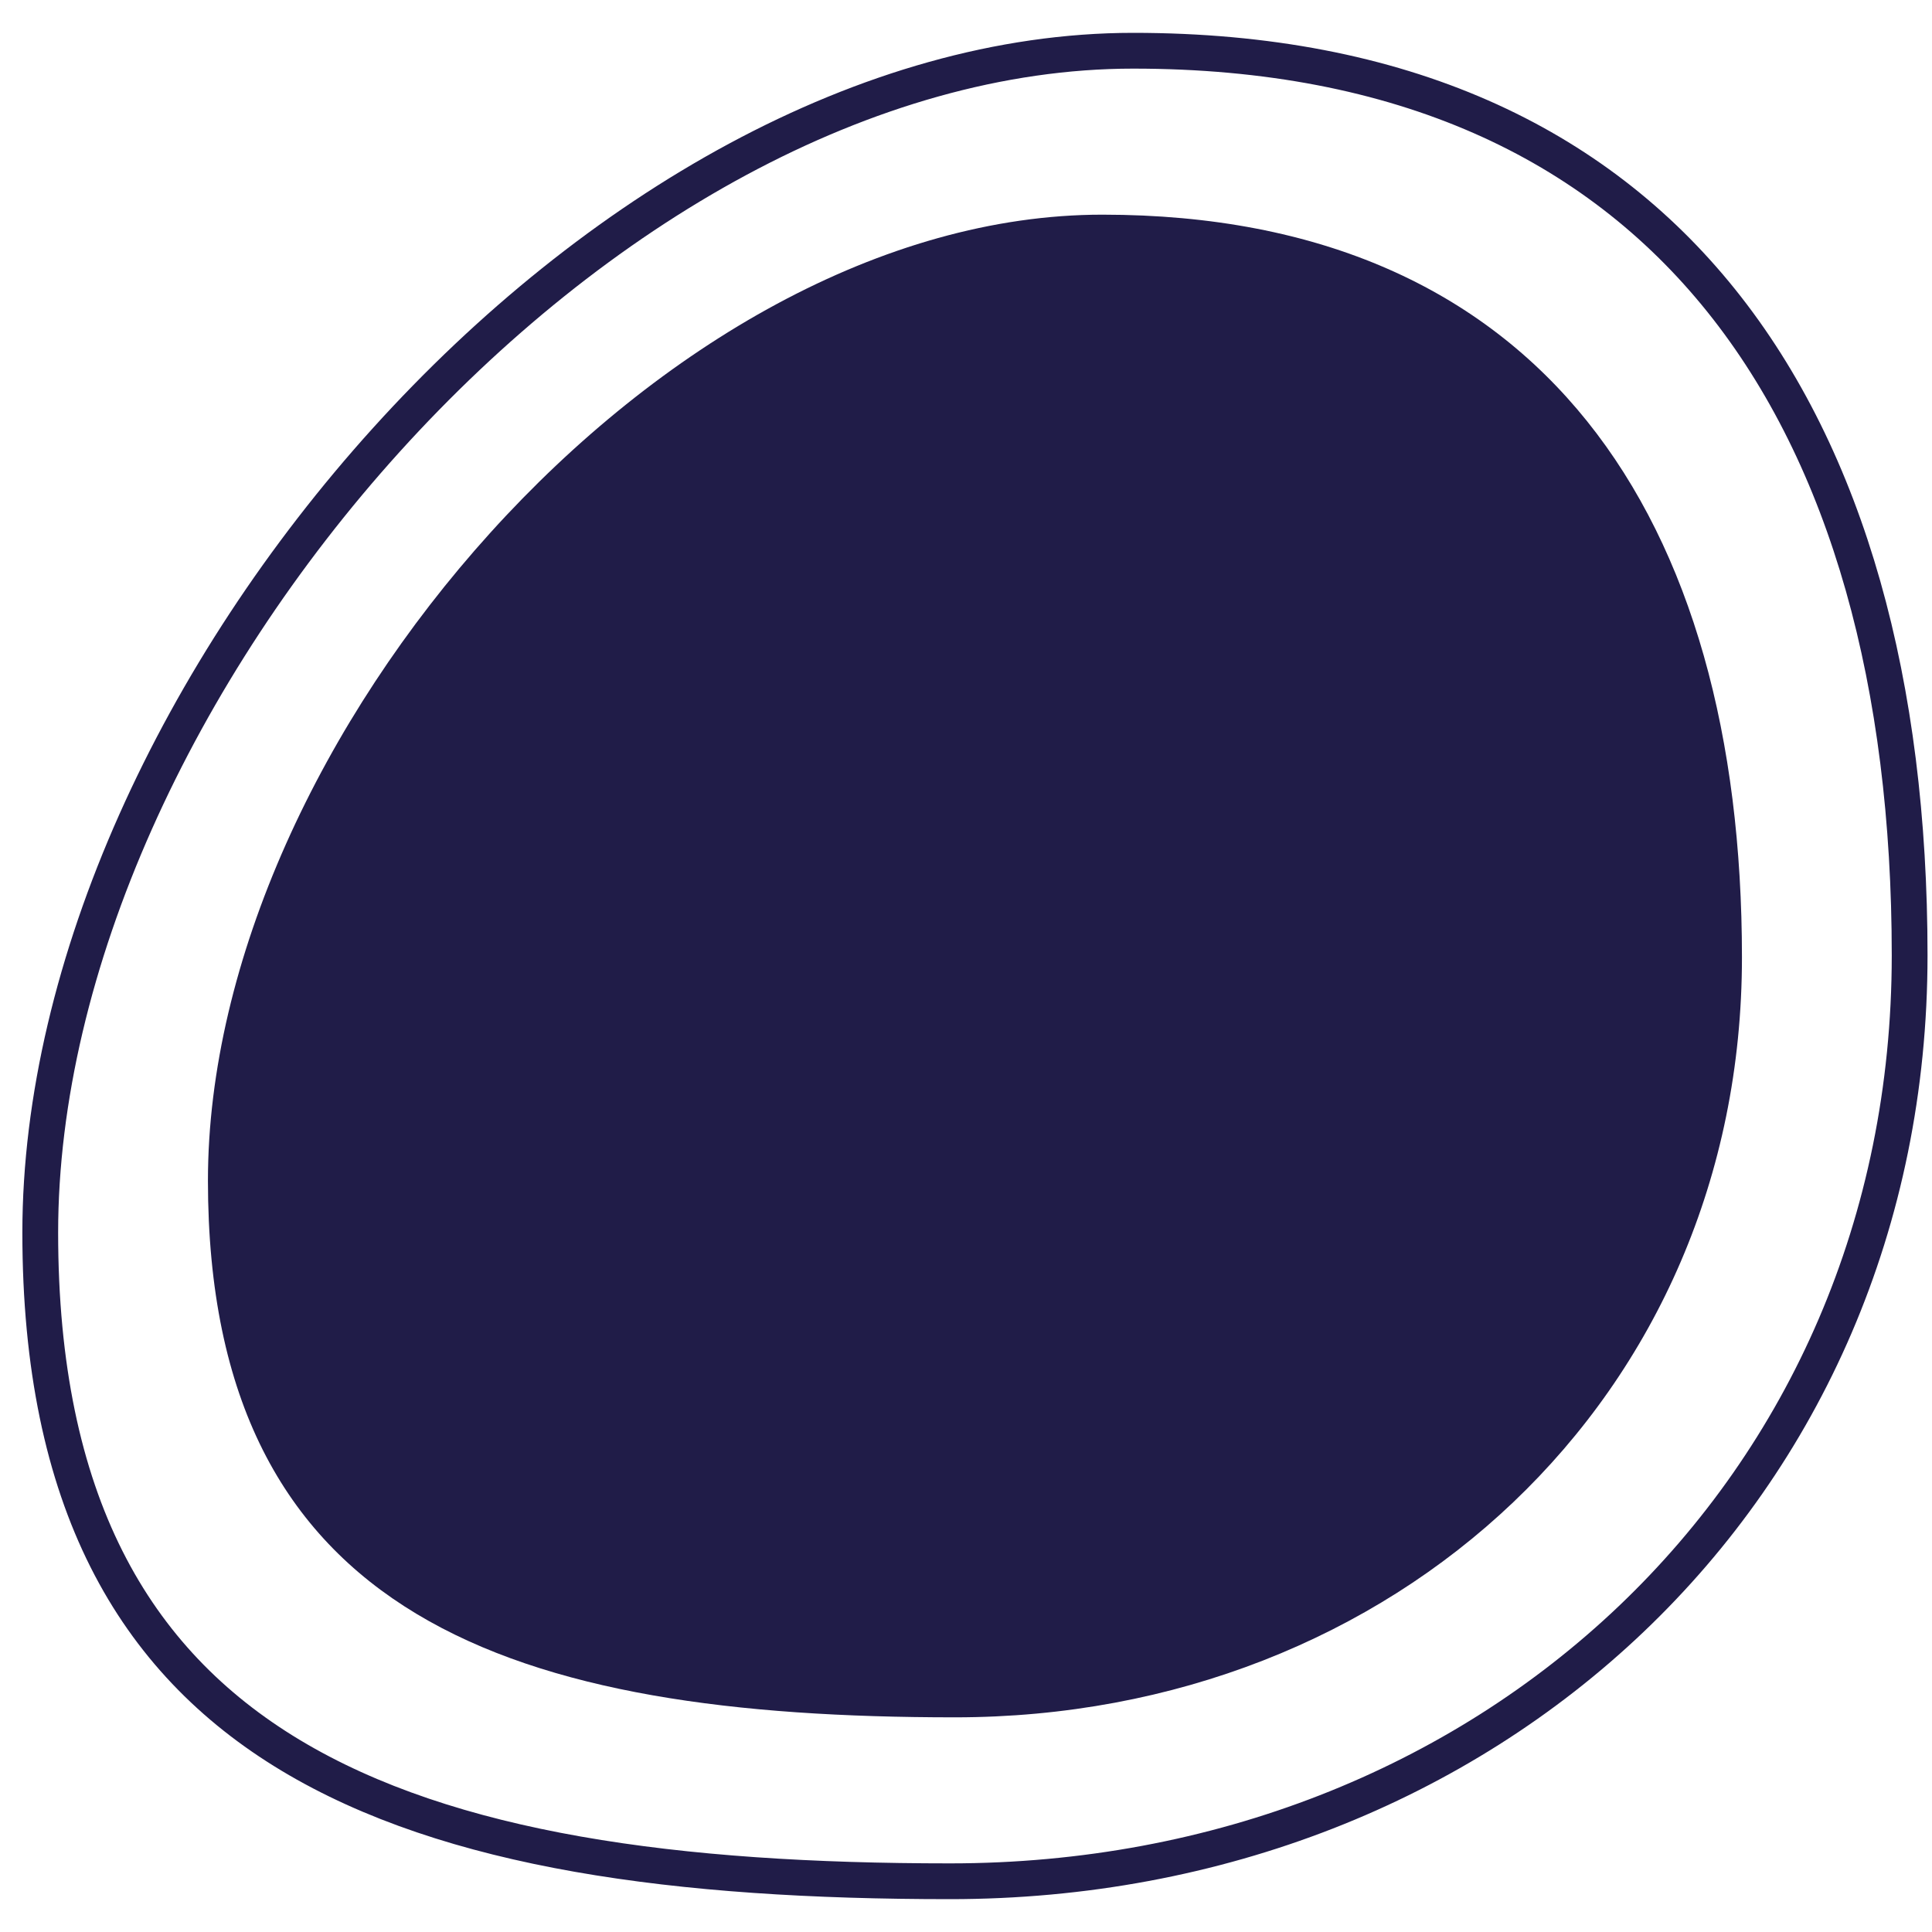 <svg width="54" height="54" viewBox="0 0 54 54" fill="none" xmlns="http://www.w3.org/2000/svg">
<path d="M48.688 26.76C48.688 39.048 38.976 48 26.688 48C14.399 48 5.812 45.288 5.812 33C5.812 20.712 18.524 6 30.812 6C43.101 6 48.688 14.472 48.688 26.76Z" fill="#201C48"/>
<path d="M53.375 26.702C53.375 41.665 41.56 52.582 26.551 52.582C18.933 52.582 12.572 51.736 8.123 49.061C3.73 46.42 1.125 41.946 1.125 34.452C1.125 26.979 5 18.71 10.797 12.297C16.598 5.882 24.235 1.418 31.674 1.418C39.18 1.418 44.576 3.999 48.108 8.4C51.654 12.818 53.375 19.137 53.375 26.702Z" stroke="#201C48"/>
</svg>
